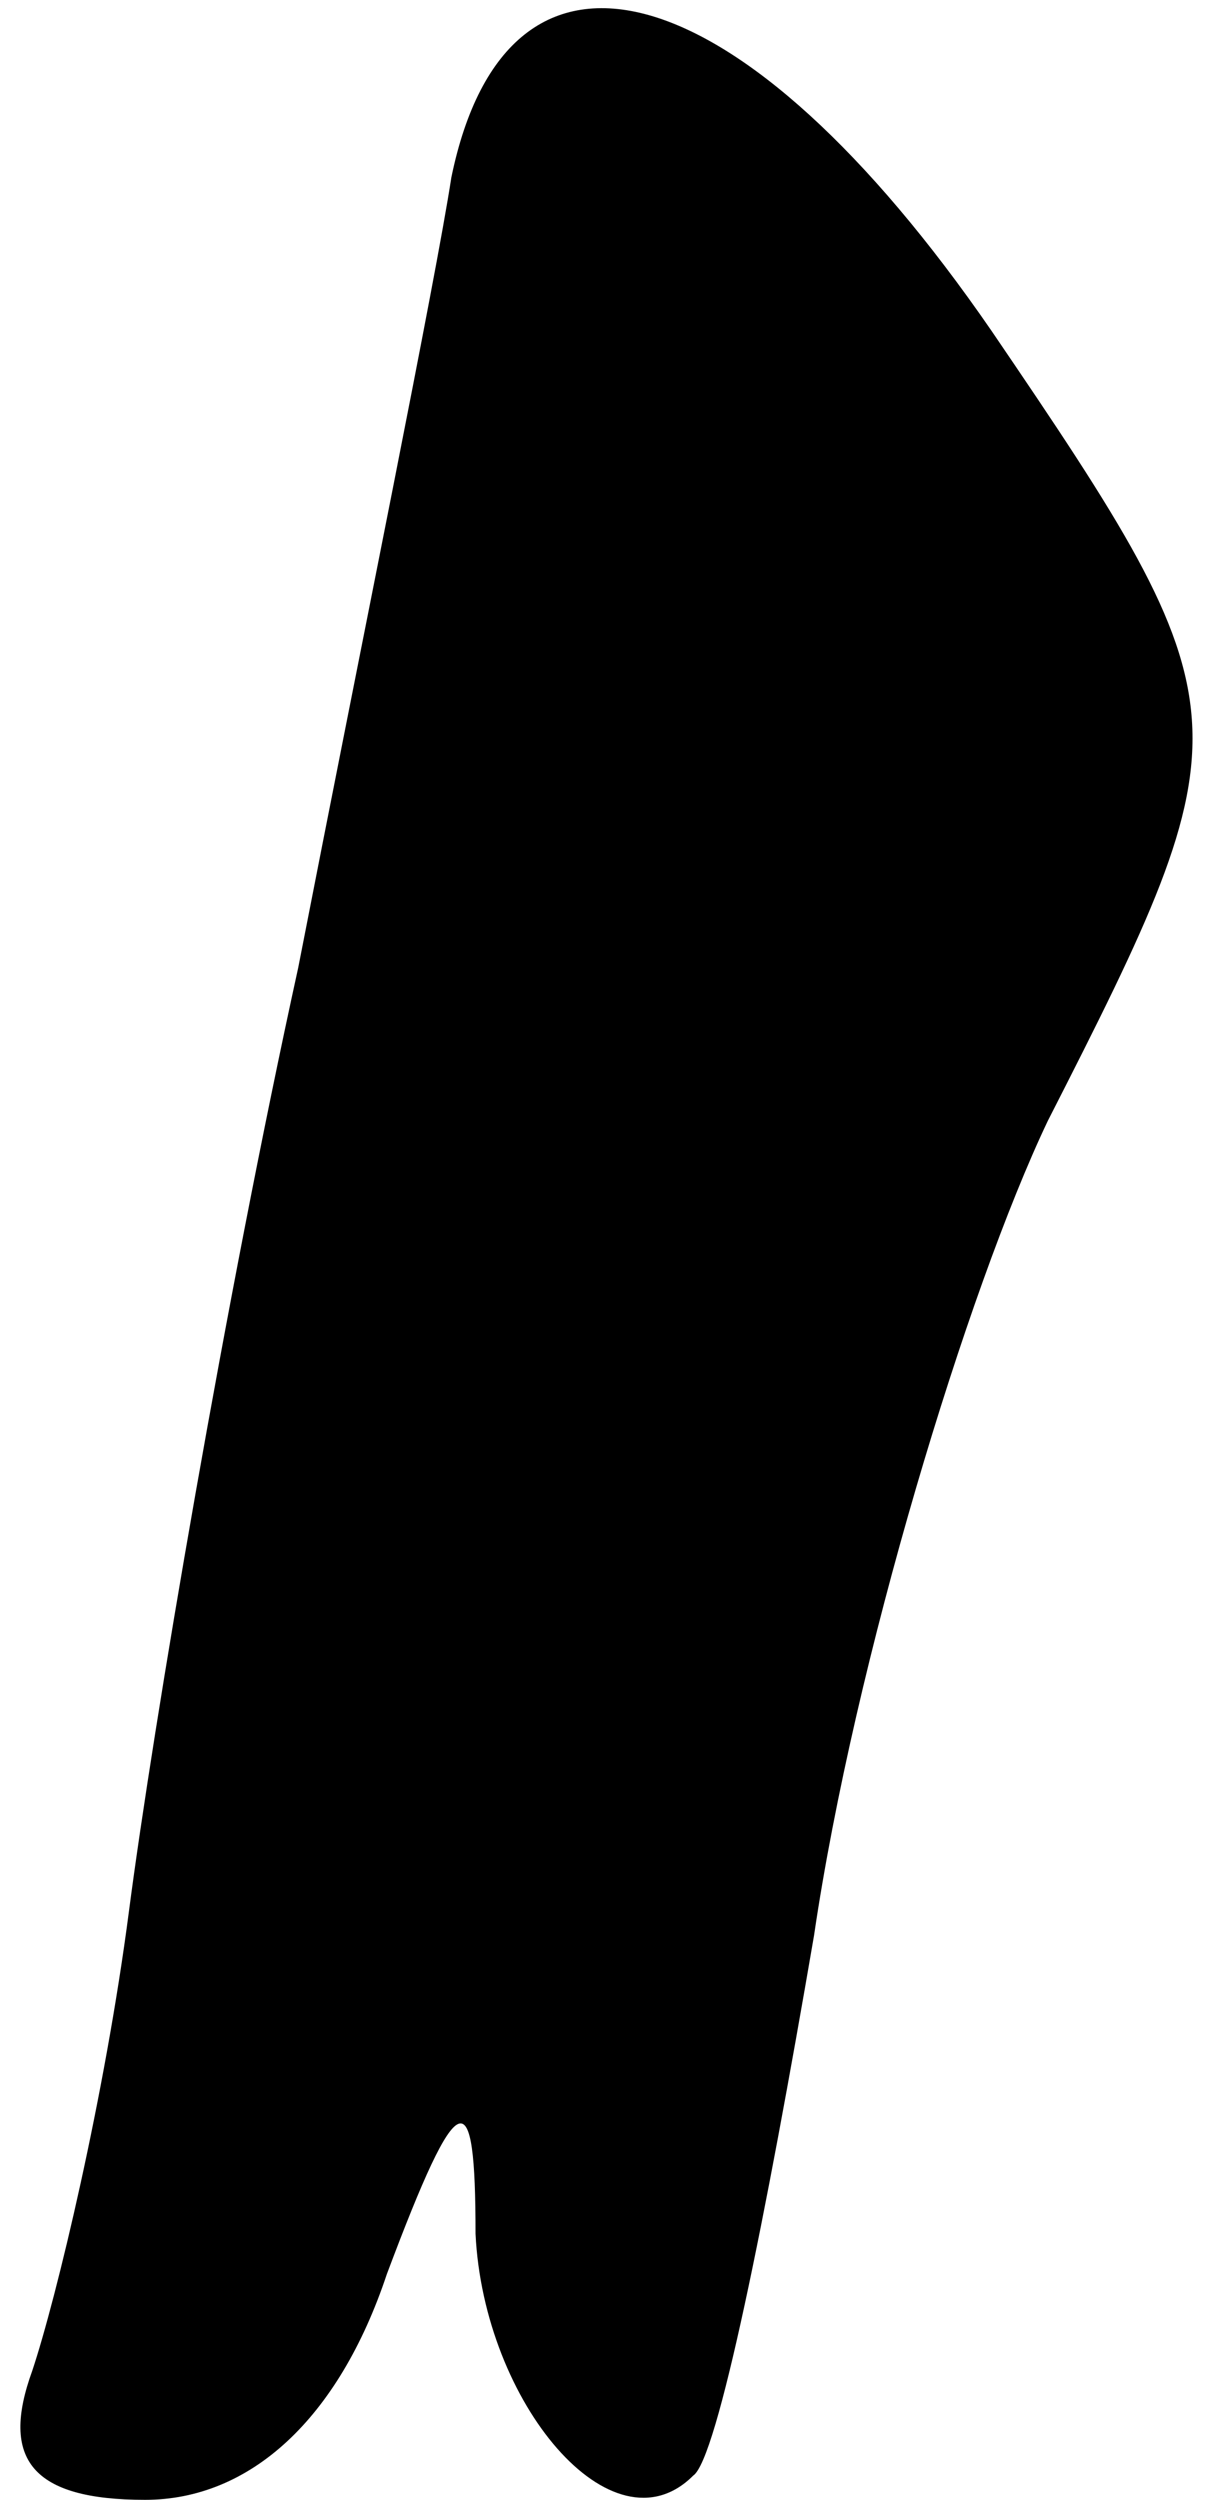 <?xml version="1.0" standalone="no"?>
<!DOCTYPE svg PUBLIC "-//W3C//DTD SVG 20010904//EN"
 "http://www.w3.org/TR/2001/REC-SVG-20010904/DTD/svg10.dtd">
<svg version="1.0" xmlns="http://www.w3.org/2000/svg"
 width="15pt" height="31pt" viewBox="0 0 15 31"
 preserveAspectRatio="xMidYMid meet">
<g transform="translate(0,31) scale(0.1,-0.1)"
fill="#000000" stroke="none">
<path fill="#000000" stroke="none" d="M56 288 c-2 -13 -11 -57 -19 -98 -9
-41 -18 -94 -21 -117 -3 -23 -9 -48 -12 -57 -4 -11 0 -16 14 -16 13 0 24 10
30 28 9 24 11 24 11 5 1 -21 17 -40 27 -30 3 2 9 32 15 67 5 34 19 80 29 101
25 49 25 51 -7 98 -31 45 -60 53 -67 19z"/>
</g>
</svg>
